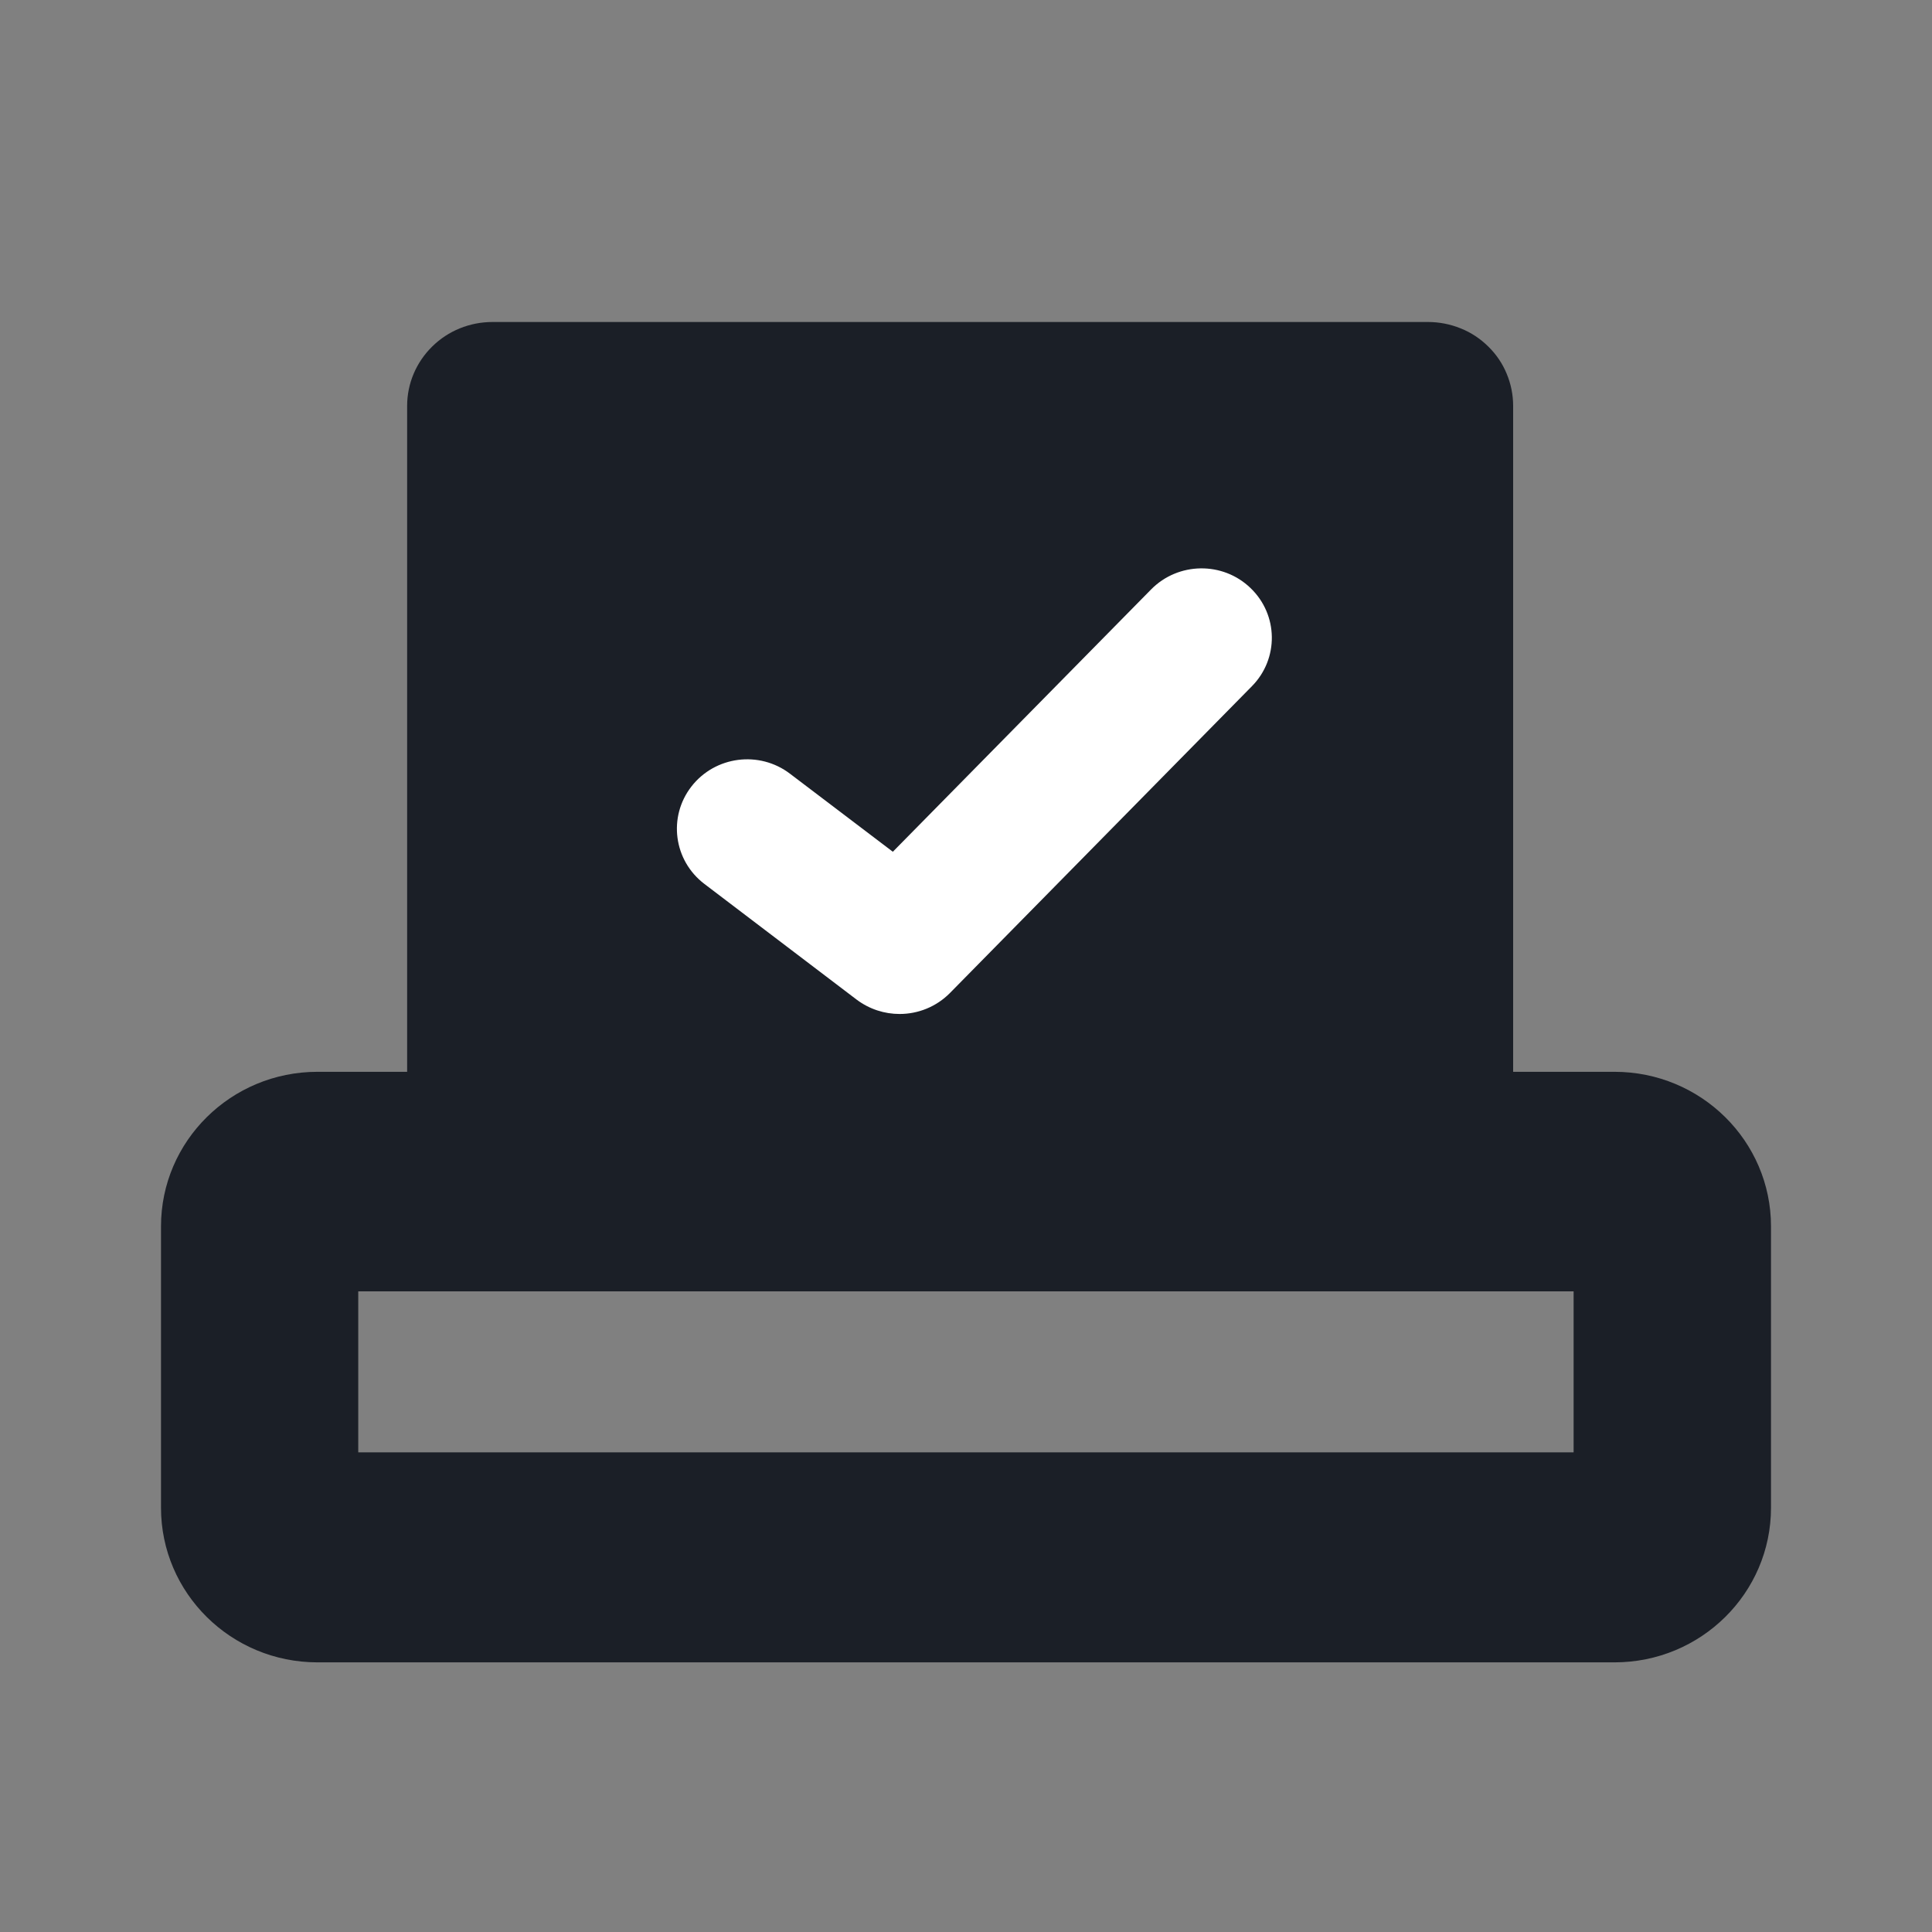 <svg width="30" height="30" viewBox="0 0 30 30" fill="none" xmlns="http://www.w3.org/2000/svg">
<rect x="0" y="0" width="30" height="30" fill="#808080" stroke="none"/>
<path d="M23.496 19.521V6.302C23.496 6.131 23.462 5.962 23.396 5.804C23.331 5.645 23.233 5.501 23.11 5.381C22.989 5.261 22.843 5.163 22.681 5.099C22.521 5.034 22.348 5 22.175 5H7.647C7.295 5 6.959 5.136 6.711 5.381C6.462 5.626 6.322 5.956 6.322 6.303V19.521H23.496Z" fill="#1B1F27"/>
<path d="M24.435 20.052V22.552H5.563V20.052H24.435ZM25.069 16.643H4.93C3.588 16.643 2.5 17.718 2.5 19.043V23.412C2.5 24.738 3.588 25.813 4.93 25.813H25.07C26.412 25.813 27.5 24.738 27.5 23.412V19.043C27.5 17.718 26.412 16.643 25.07 16.643H25.069Z" fill="#1B1F27"/>
<path d="M13.969 15.745C13.736 15.745 13.502 15.672 13.303 15.523L10.937 13.725C10.459 13.361 10.37 12.684 10.737 12.212C11.105 11.739 11.791 11.651 12.268 12.015L13.864 13.226L17.875 9.152C18.295 8.726 18.987 8.715 19.418 9.131C19.851 9.546 19.86 10.229 19.44 10.655L14.752 15.418C14.539 15.634 14.255 15.745 13.969 15.745Z" fill="white"/>
</svg>
